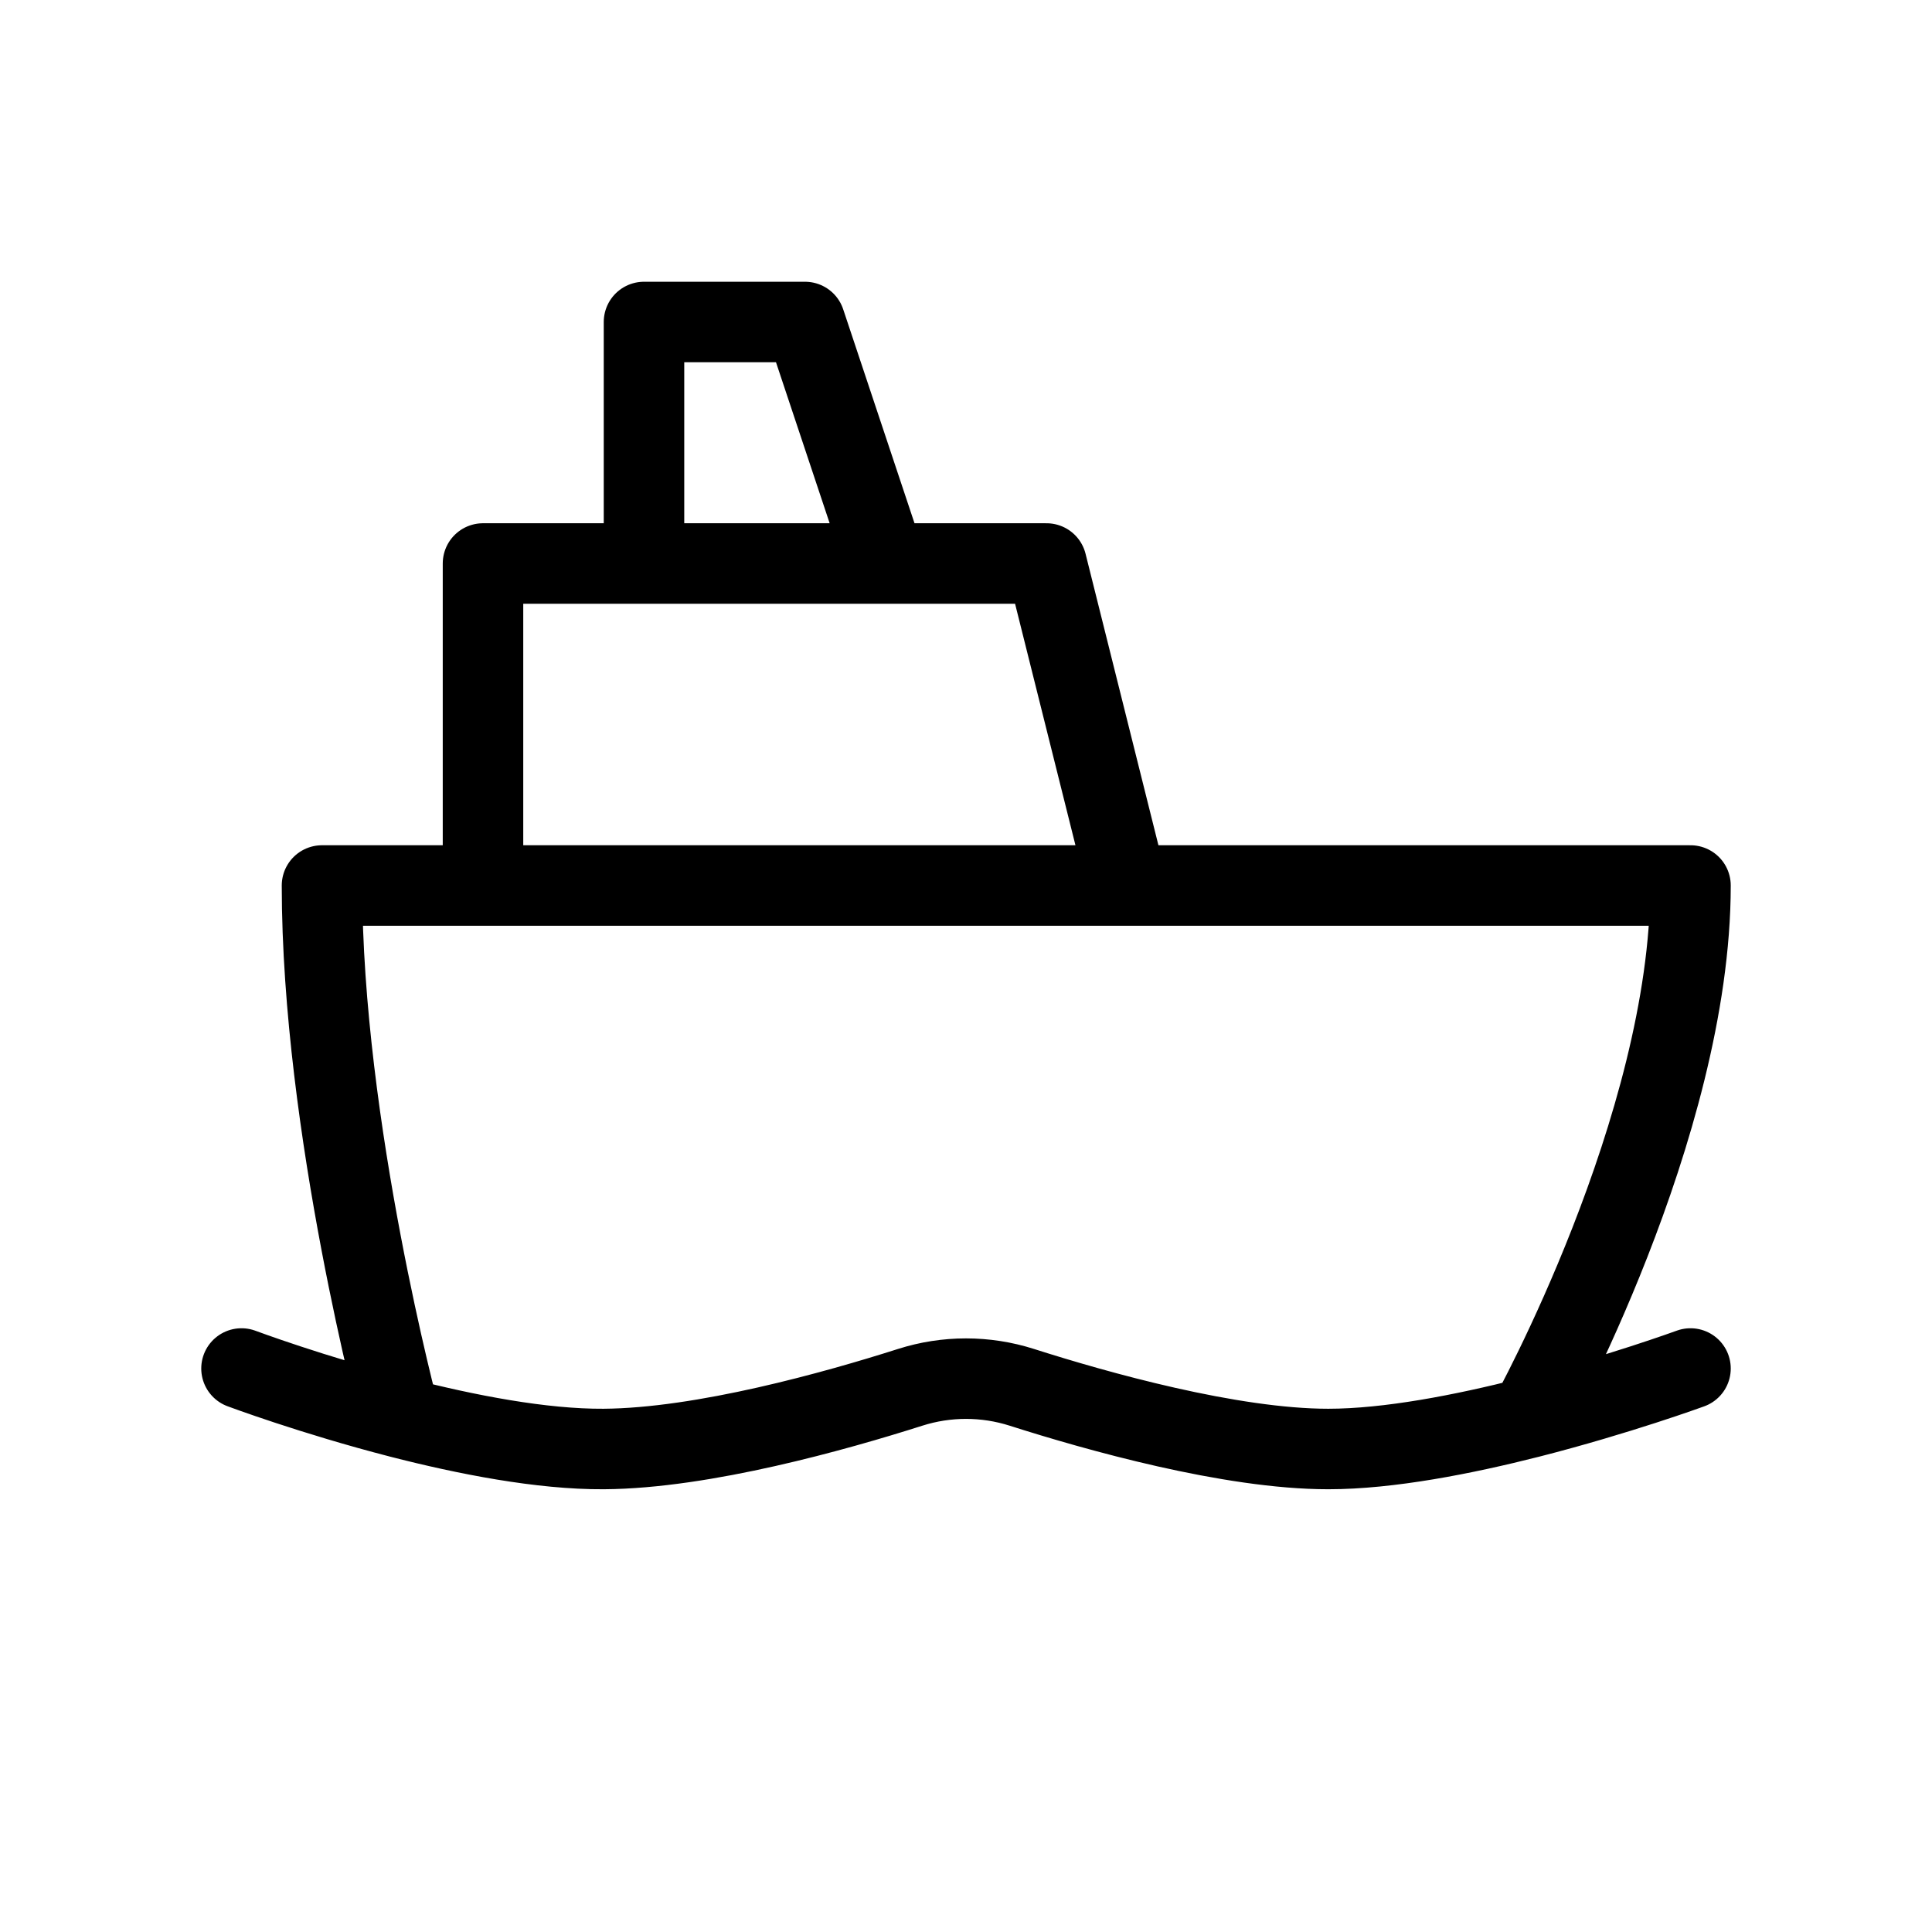 <svg width="24" height="24" viewBox="0 0 24 24" fill="none" xmlns="http://www.w3.org/2000/svg">
<path d="M3 17C3 17 3.879 17.329 4.968 17.61M21 17C21 17 20.101 17.329 19 17.61M19 17.61C18.182 17.818 17.254 18 16.5 18C15.287 18 13.621 17.53 12.694 17.234C12.243 17.09 11.757 17.09 11.306 17.234C10.386 17.527 8.735 17.992 7.5 18C6.727 18.005 5.788 17.821 4.968 17.61M19 17.61C19 17.61 21 14 21 11H14M4.968 17.61C4.968 17.61 4 14 4 11H6M6 11V7H8M6 11H14M14 11L13 7H11M11 7L10 4H8V7M11 7H8" stroke="black" stroke-linecap="round" stroke-linejoin="round"/>
</svg>
